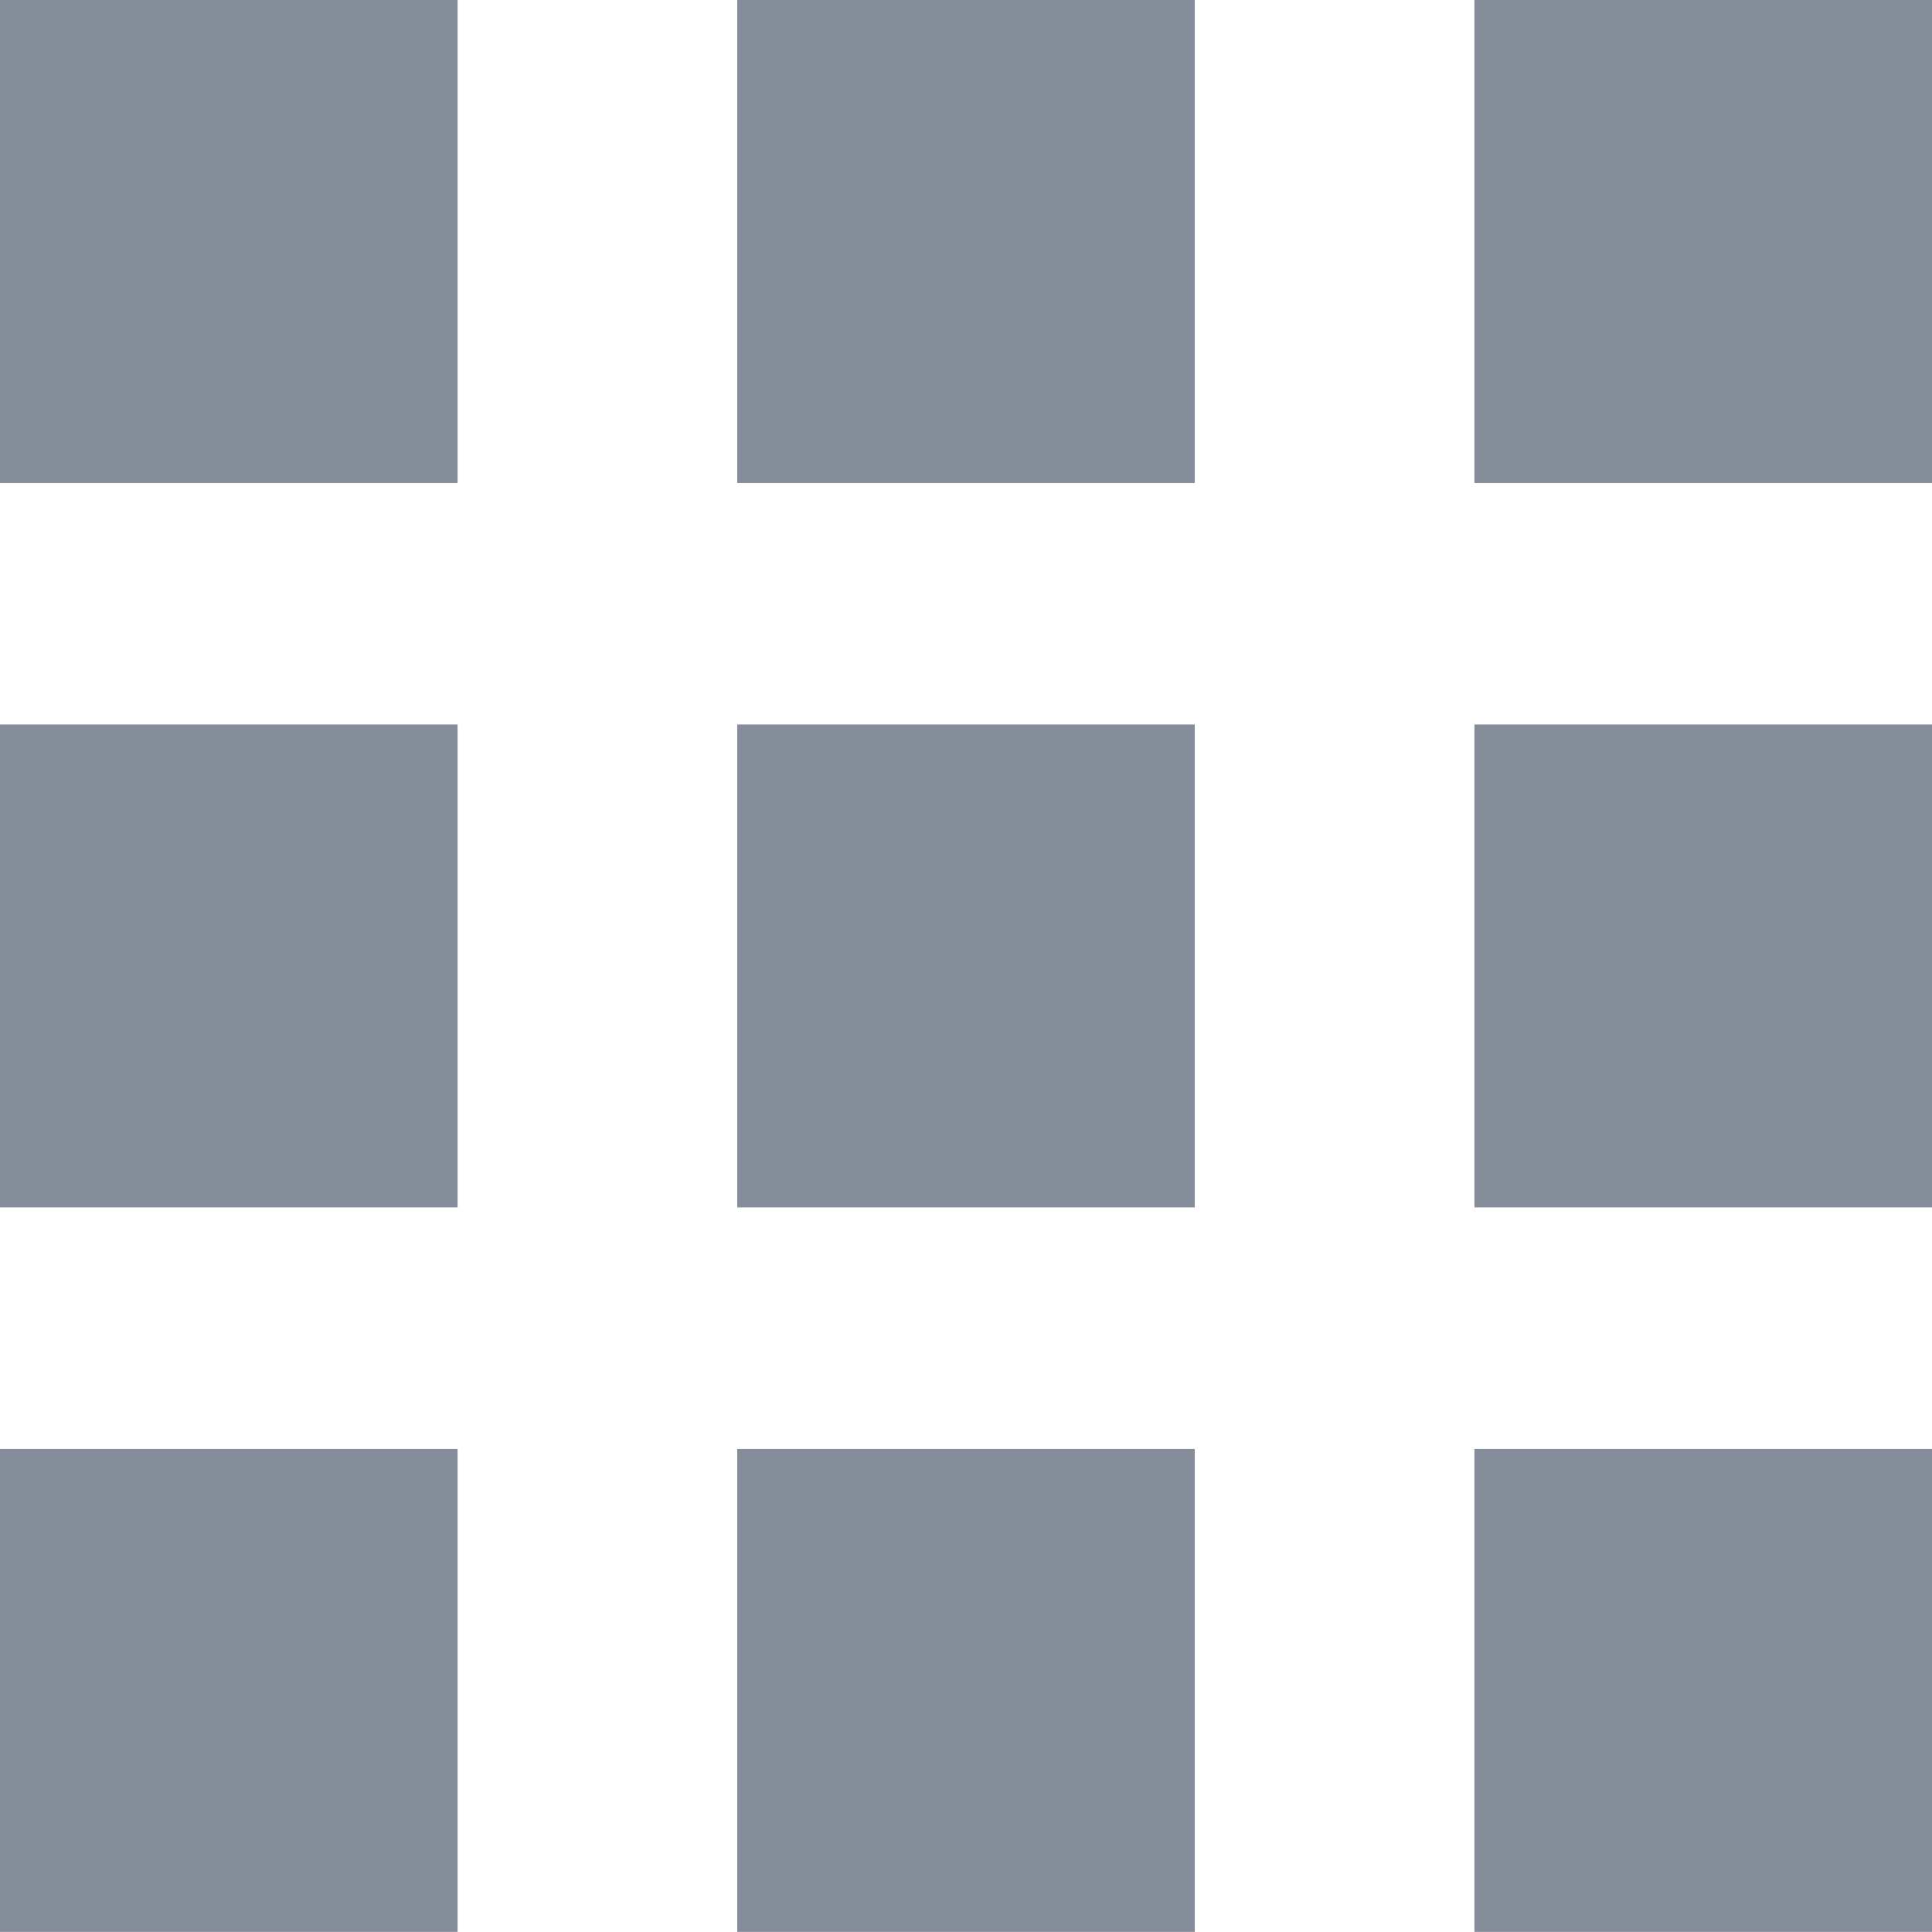 <svg width="20.001" height="20" viewBox="0 0 20.001 20" fill="none" xmlns="http://www.w3.org/2000/svg" xmlns:xlink="http://www.w3.org/1999/xlink">
	<rect id="Rectangle 24" width="4.737" height="5" fill="#0C1A37" fill-opacity="0.5"/>
	<rect id="Rectangle 25" x="7.632" width="4.737" height="5" fill="#0C1A37" fill-opacity="0.5"/>
	<rect id="Rectangle 26" x="15.264" width="4.737" height="5" fill="#0C1A37" fill-opacity="0.5"/>
	<rect id="Rectangle 24" y="7.5" width="4.737" height="5" fill="#0C1A37" fill-opacity="0.5"/>
	<rect id="Rectangle 25" x="7.632" y="7.5" width="4.737" height="5" fill="#0C1A37" fill-opacity="0.5"/>
	<rect id="Rectangle 26" x="15.264" y="7.5" width="4.737" height="5" fill="#0C1A37" fill-opacity="0.5"/>
	<rect id="Rectangle 24" y="15" width="4.737" height="5" fill="#0C1A37" fill-opacity="0.5"/>
	<rect id="Rectangle 25" x="7.632" y="15" width="4.737" height="5" fill="#0C1A37" fill-opacity="0.5"/>
	<rect id="Rectangle 26" x="15.264" y="15" width="4.737" height="5" fill="#0C1A37" fill-opacity="0.5"/>
</svg>
